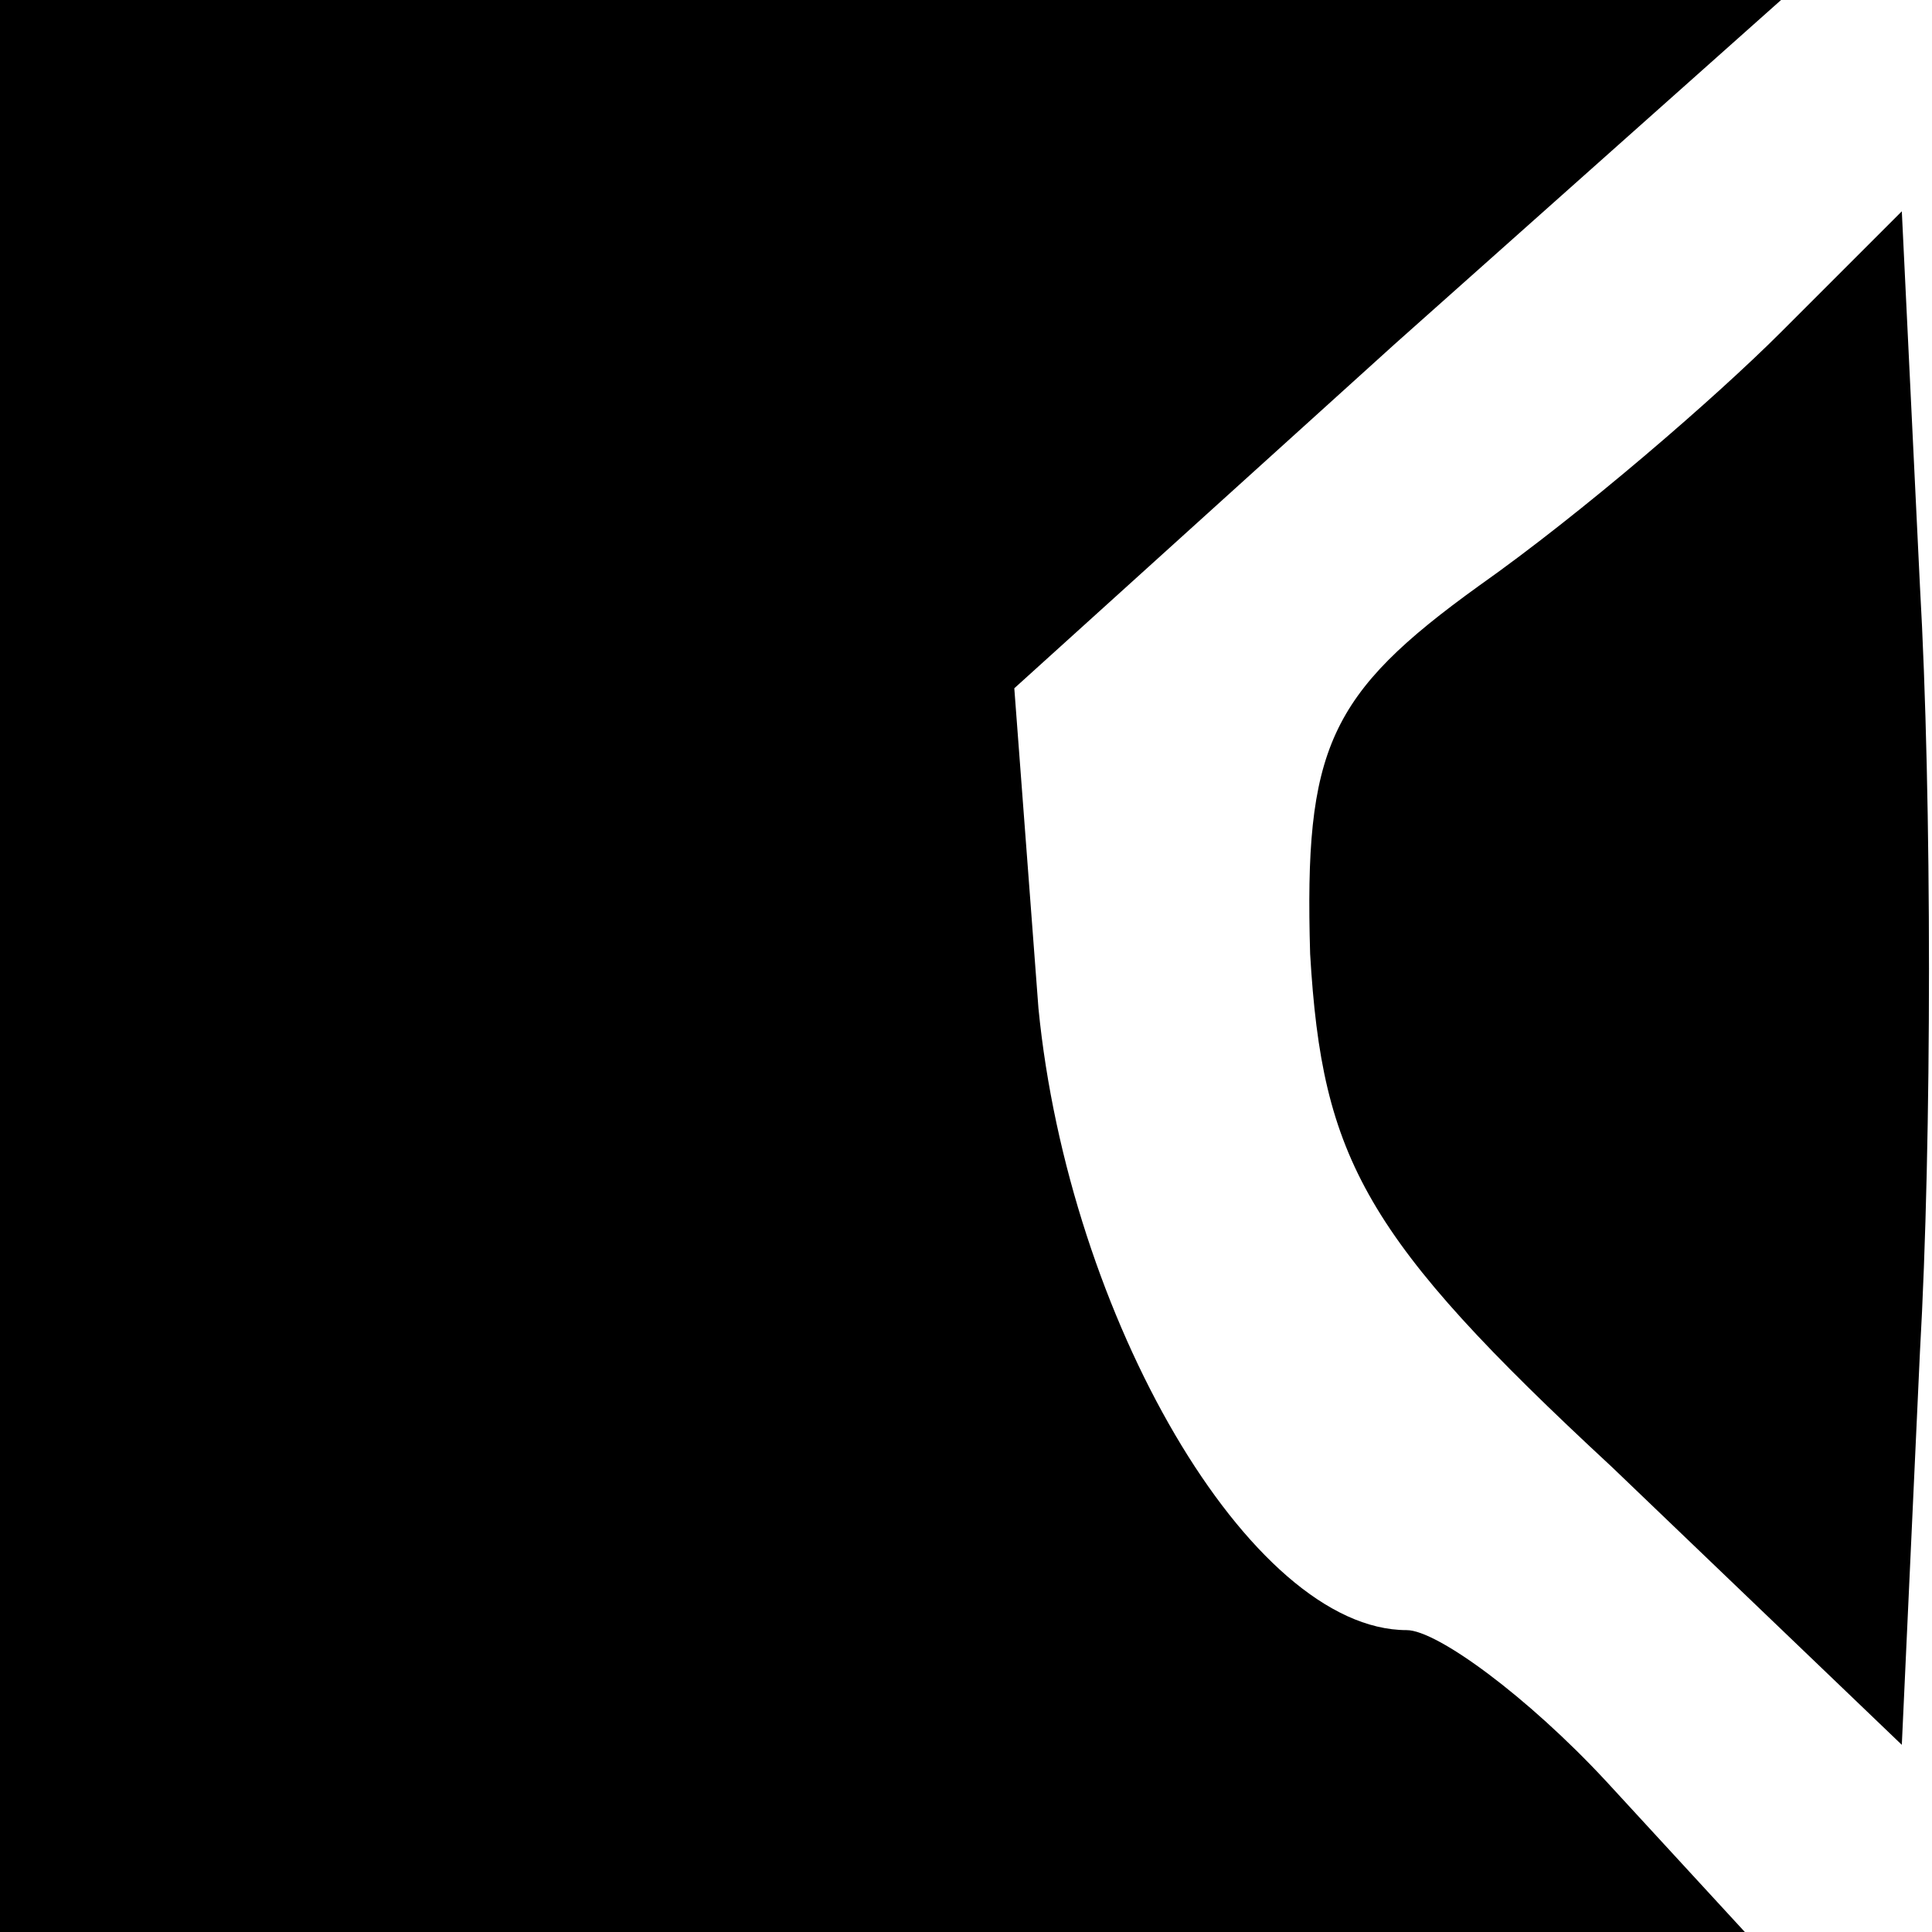 <?xml version="1.0" standalone="no"?>
<!DOCTYPE svg PUBLIC "-//W3C//DTD SVG 20010904//EN"
 "http://www.w3.org/TR/2001/REC-SVG-20010904/DTD/svg10.dtd">
<svg version="1.0" xmlns="http://www.w3.org/2000/svg"
 width="32pt" height="32pt" viewBox="0 0 32 32"
 preserveAspectRatio="xMidYMid meet">
<g transform="translate(0,32) scale(0.1,-0.1)"
fill="#000000" stroke="none">
<path fill="#000000" stroke="none" d="M0 160 l0 -160 145 0 144 0 -23 25
c-13 14 -28 25 -33 25 -26 0 -56 52 -61 103 l-4 53 63 57 64 57 -147 0 -148 0
0 -160z"/>
<path fill="#000000" stroke="none" d="M295 265 c-11 -11 -33 -30 -50 -42 -25
-18 -29 -27 -28 -61 2 -34 9 -47 50 -85 l48 -46 3 65 c2 35 2 92 0 127 l-3 62
-20 -20z"/>
</g>
</svg>
